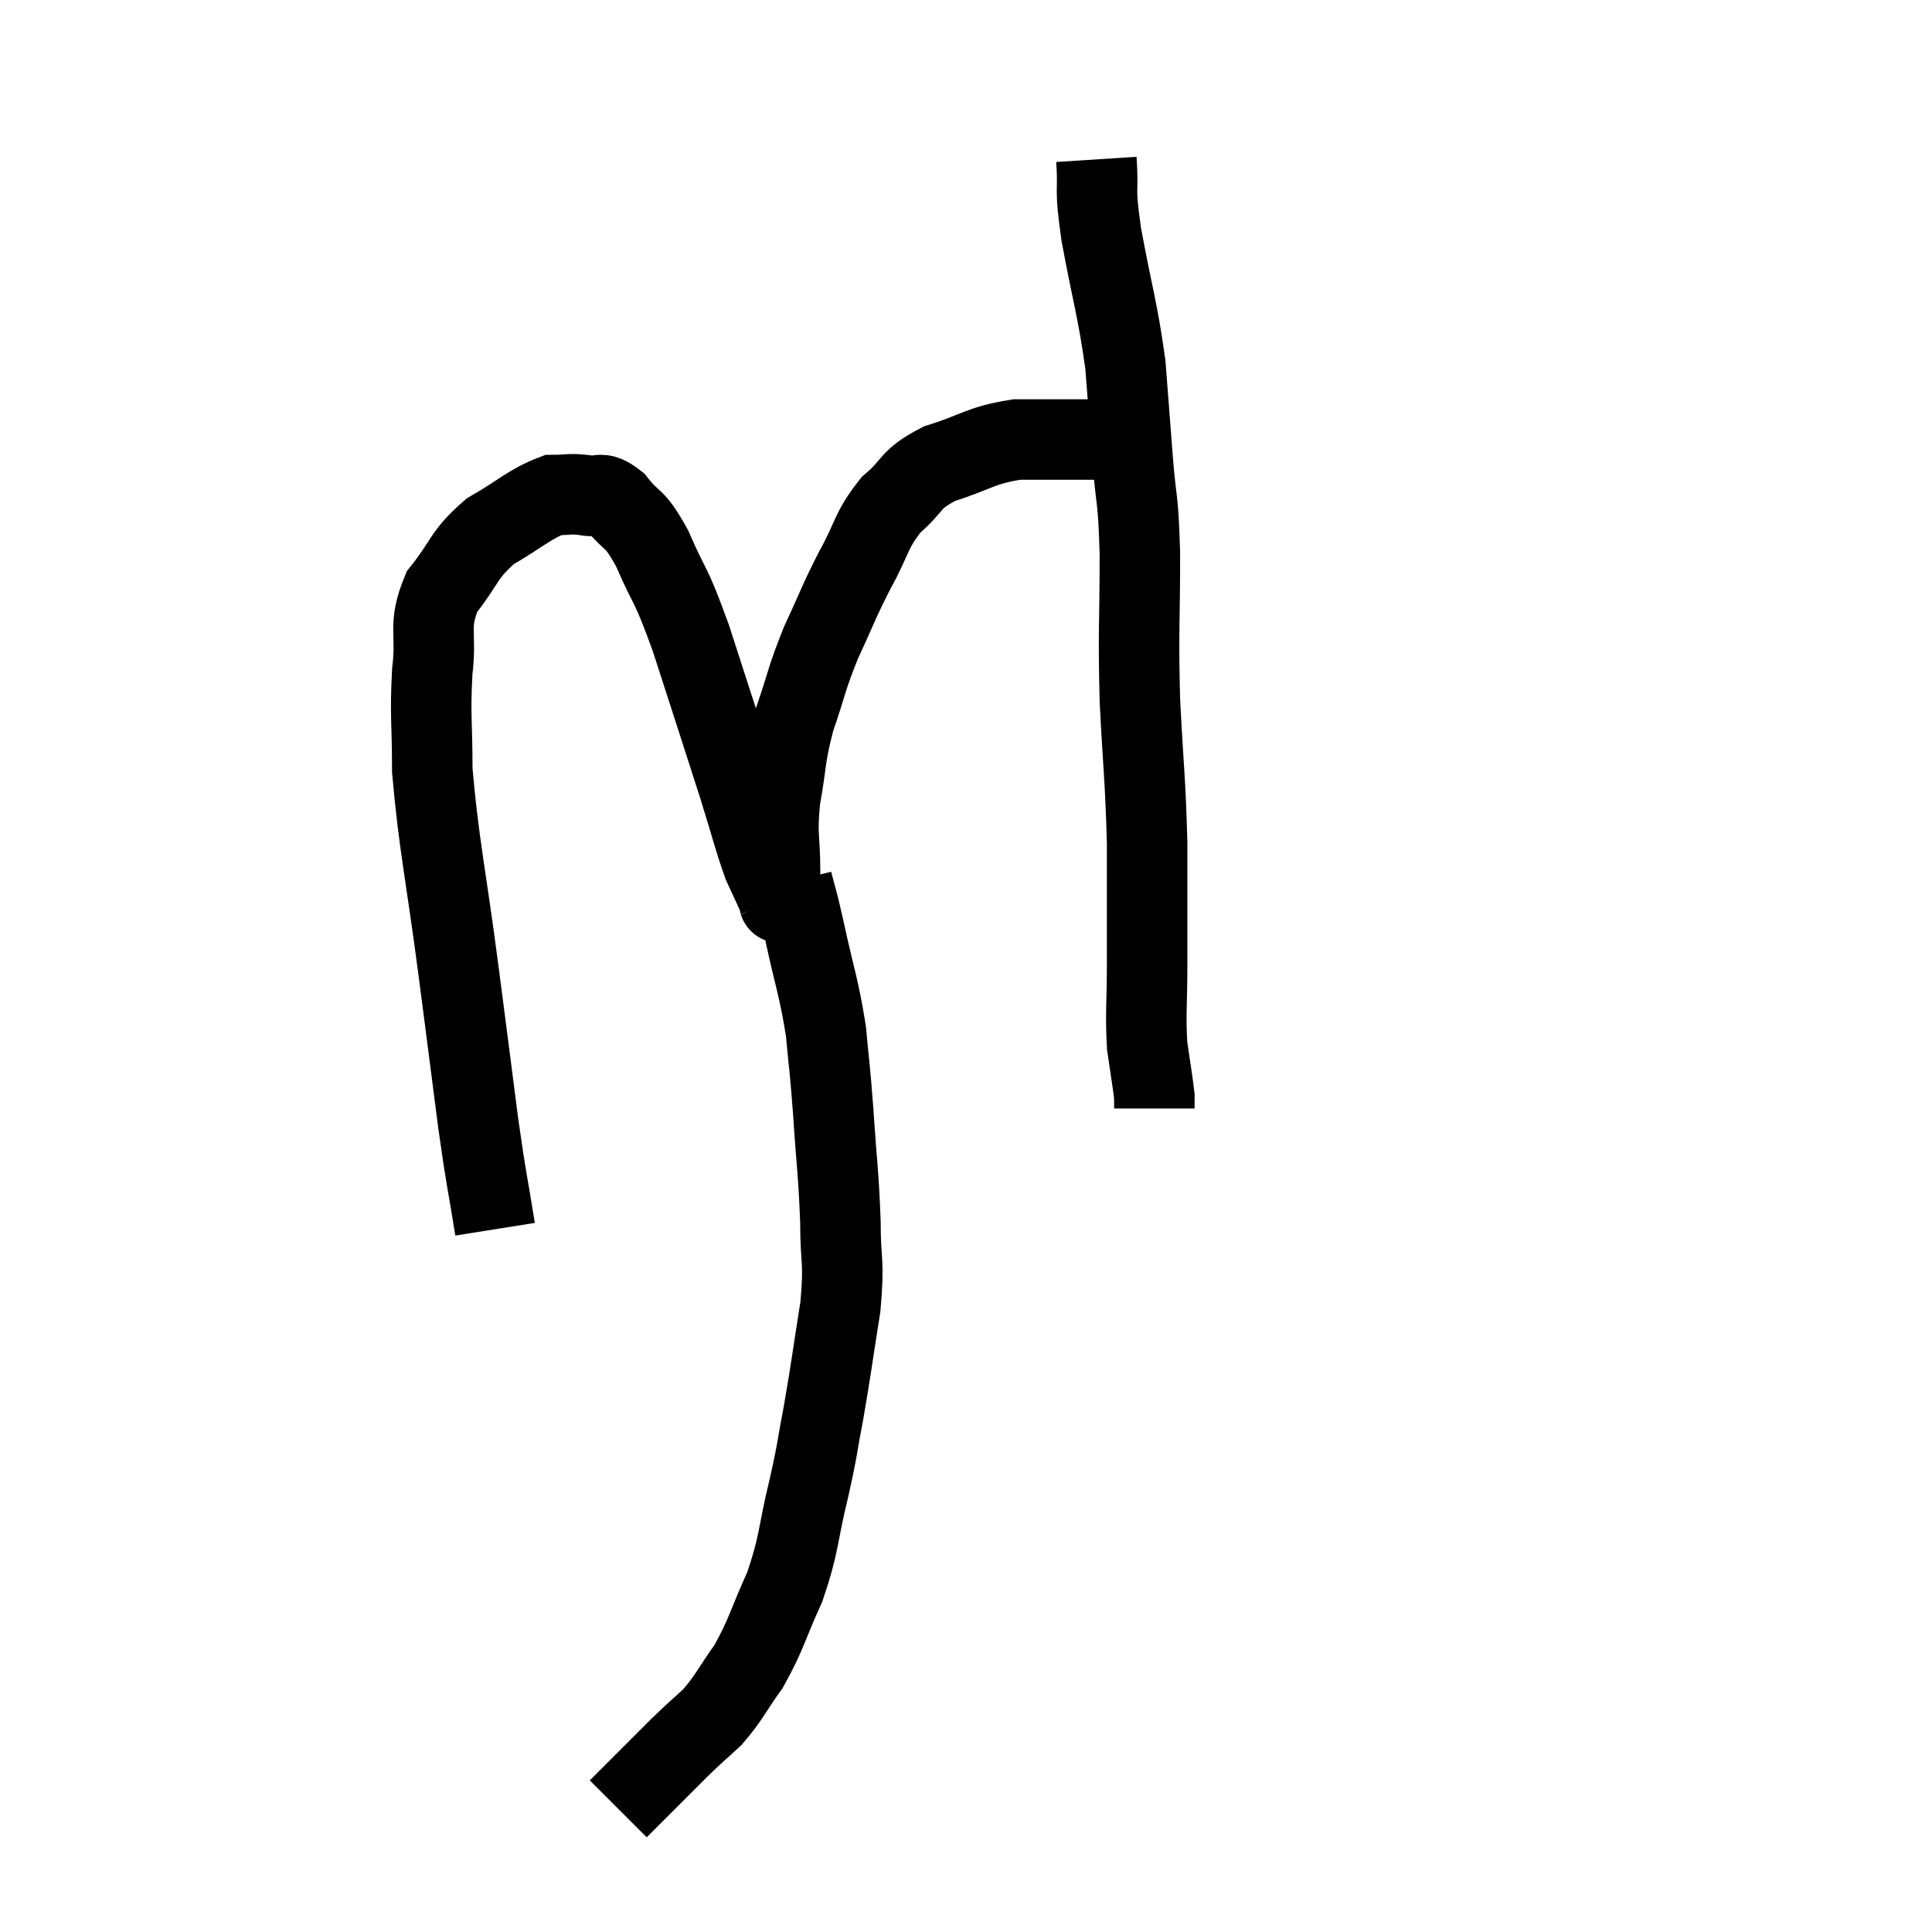 <svg width="48" height="48" viewBox="0 0 48 48" xmlns="http://www.w3.org/2000/svg"><path d="M 12.3 30.54 C 12.09 29.22, 12.105 29.49, 11.88 27.9 C 11.64 26.04, 11.685 26.37, 11.4 24.18 C 11.07 21.66, 10.905 21.015, 10.74 19.14 C 10.74 17.91, 10.68 17.79, 10.74 16.68 C 10.86 15.69, 10.62 15.57, 10.98 14.7 C 11.58 13.95, 11.49 13.8, 12.18 13.2 C 12.96 12.75, 13.155 12.525, 13.74 12.3 C 14.13 12.3, 14.13 12.255, 14.52 12.3 C 14.91 12.39, 14.88 12.15, 15.3 12.48 C 15.75 13.05, 15.735 12.78, 16.2 13.62 C 16.68 14.73, 16.62 14.355, 17.16 15.84 C 17.76 17.7, 17.91 18.15, 18.36 19.56 C 18.66 20.52, 18.72 20.805, 18.96 21.48 C 19.14 21.87, 19.23 22.065, 19.32 22.26 C 19.32 22.26, 19.305 22.23, 19.32 22.26 C 19.35 22.32, 19.365 22.53, 19.38 22.38 C 19.38 22.02, 19.38 22.29, 19.38 21.66 C 19.38 20.76, 19.29 20.805, 19.38 19.86 C 19.56 18.87, 19.485 18.855, 19.74 17.88 C 20.07 16.92, 20.025 16.89, 20.4 15.96 C 20.82 15.06, 20.805 15.015, 21.24 14.16 C 21.69 13.35, 21.615 13.2, 22.14 12.54 C 22.74 12.03, 22.56 11.925, 23.34 11.52 C 24.3 11.22, 24.33 11.07, 25.26 10.92 C 26.16 10.92, 26.46 10.92, 27.06 10.92 C 27.36 10.92, 27.465 10.92, 27.66 10.92 L 27.84 10.92" fill="none" stroke="black" stroke-width="2"></path><path d="M 27.24 3.96 C 27.3 4.89, 27.18 4.545, 27.36 5.82 C 27.66 7.44, 27.765 7.665, 27.96 9.06 C 28.05 10.23, 28.05 10.23, 28.14 11.4 C 28.23 12.57, 28.275 12.24, 28.32 13.74 C 28.32 15.57, 28.275 15.6, 28.32 17.4 C 28.41 19.17, 28.455 19.305, 28.5 20.94 C 28.5 22.44, 28.5 22.68, 28.5 23.94 C 28.5 24.96, 28.455 25.155, 28.5 25.98 C 28.59 26.61, 28.635 26.85, 28.68 27.24 C 28.68 27.39, 28.68 27.465, 28.68 27.54 C 28.68 27.54, 28.68 27.54, 28.68 27.54 L 28.68 27.54" fill="none" stroke="black" stroke-width="2"></path><path d="M 19.68 21.9 C 19.83 22.5, 19.77 22.17, 19.98 23.1 C 20.25 24.36, 20.34 24.495, 20.52 25.62 C 20.61 26.61, 20.61 26.415, 20.7 27.6 C 20.79 28.98, 20.835 29.145, 20.88 30.36 C 20.88 31.41, 20.985 31.275, 20.88 32.46 C 20.67 33.78, 20.655 33.975, 20.46 35.1 C 20.28 36.03, 20.34 35.88, 20.1 36.96 C 19.8 38.19, 19.875 38.31, 19.5 39.42 C 19.05 40.41, 19.05 40.59, 18.6 41.4 C 18.15 42.03, 18.135 42.15, 17.7 42.66 C 17.28 43.05, 17.37 42.945, 16.86 43.44 C 16.26 44.04, 16.005 44.295, 15.66 44.64 C 15.57 44.73, 15.555 44.745, 15.48 44.82 L 15.36 44.94" fill="none" stroke="black" stroke-width="2"></path></svg>